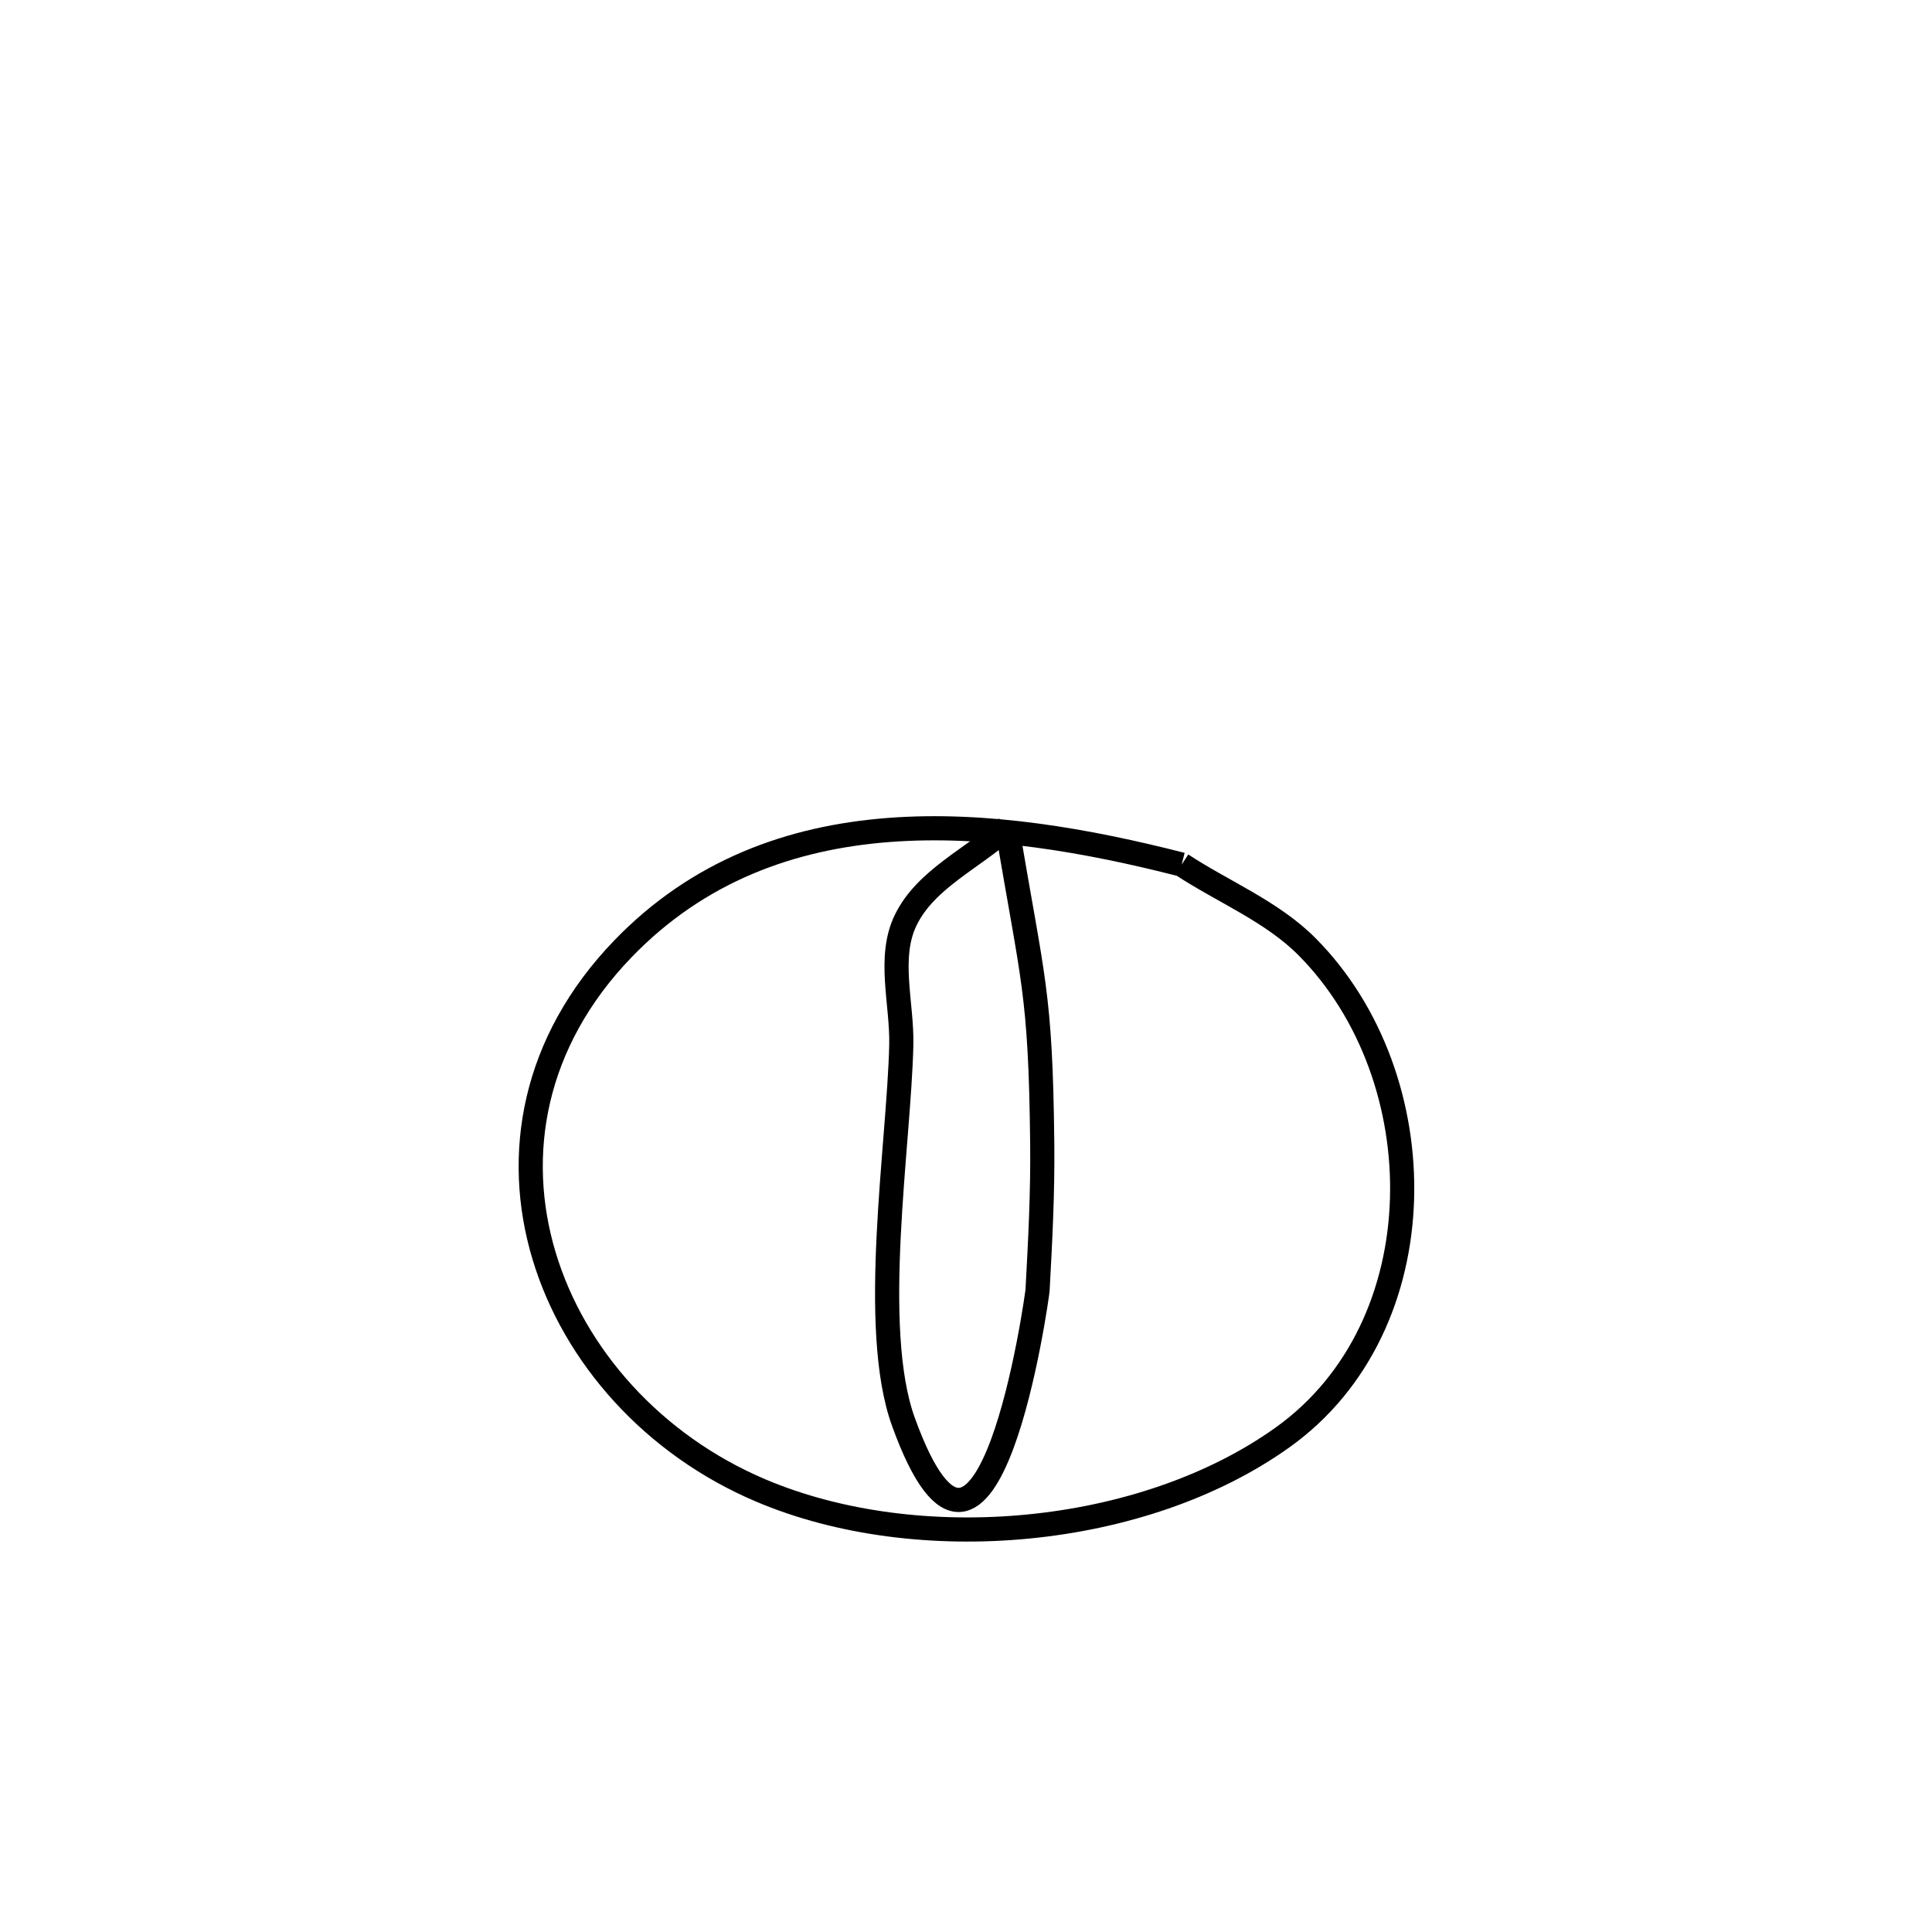 <svg xmlns="http://www.w3.org/2000/svg" viewBox="0.0 0.0 24.0 24.0" height="200px" width="200px"><path fill="none" stroke="black" stroke-width=".3" stroke-opacity="1.0"  filling="0" d="M12.511 10.278 L12.511 10.278 C12.829 12.19 12.926 12.303 12.947 14.204 C12.954 14.812 12.922 15.419 12.889 16.026 C12.887 16.079 12.267 20.548 11.223 17.664 C10.799 16.493 11.167 14.229 11.196 12.987 C11.209 12.468 11.024 11.897 11.251 11.43 C11.499 10.918 12.091 10.662 12.511 10.278 L12.511 10.278"></path>
<path fill="none" stroke="black" stroke-width=".3" stroke-opacity="1.0"  filling="0" d="M14.679 10.74 L14.679 10.74 C15.198 11.081 15.8 11.321 16.238 11.762 C17.847 13.384 17.873 16.468 15.934 17.855 C14.189 19.103 11.401 19.343 9.45 18.515 C8.119 17.951 7.133 16.849 6.758 15.598 C6.383 14.347 6.62 12.947 7.737 11.788 C9.614 9.841 12.351 10.144 14.679 10.74 L14.679 10.74"></path></svg>